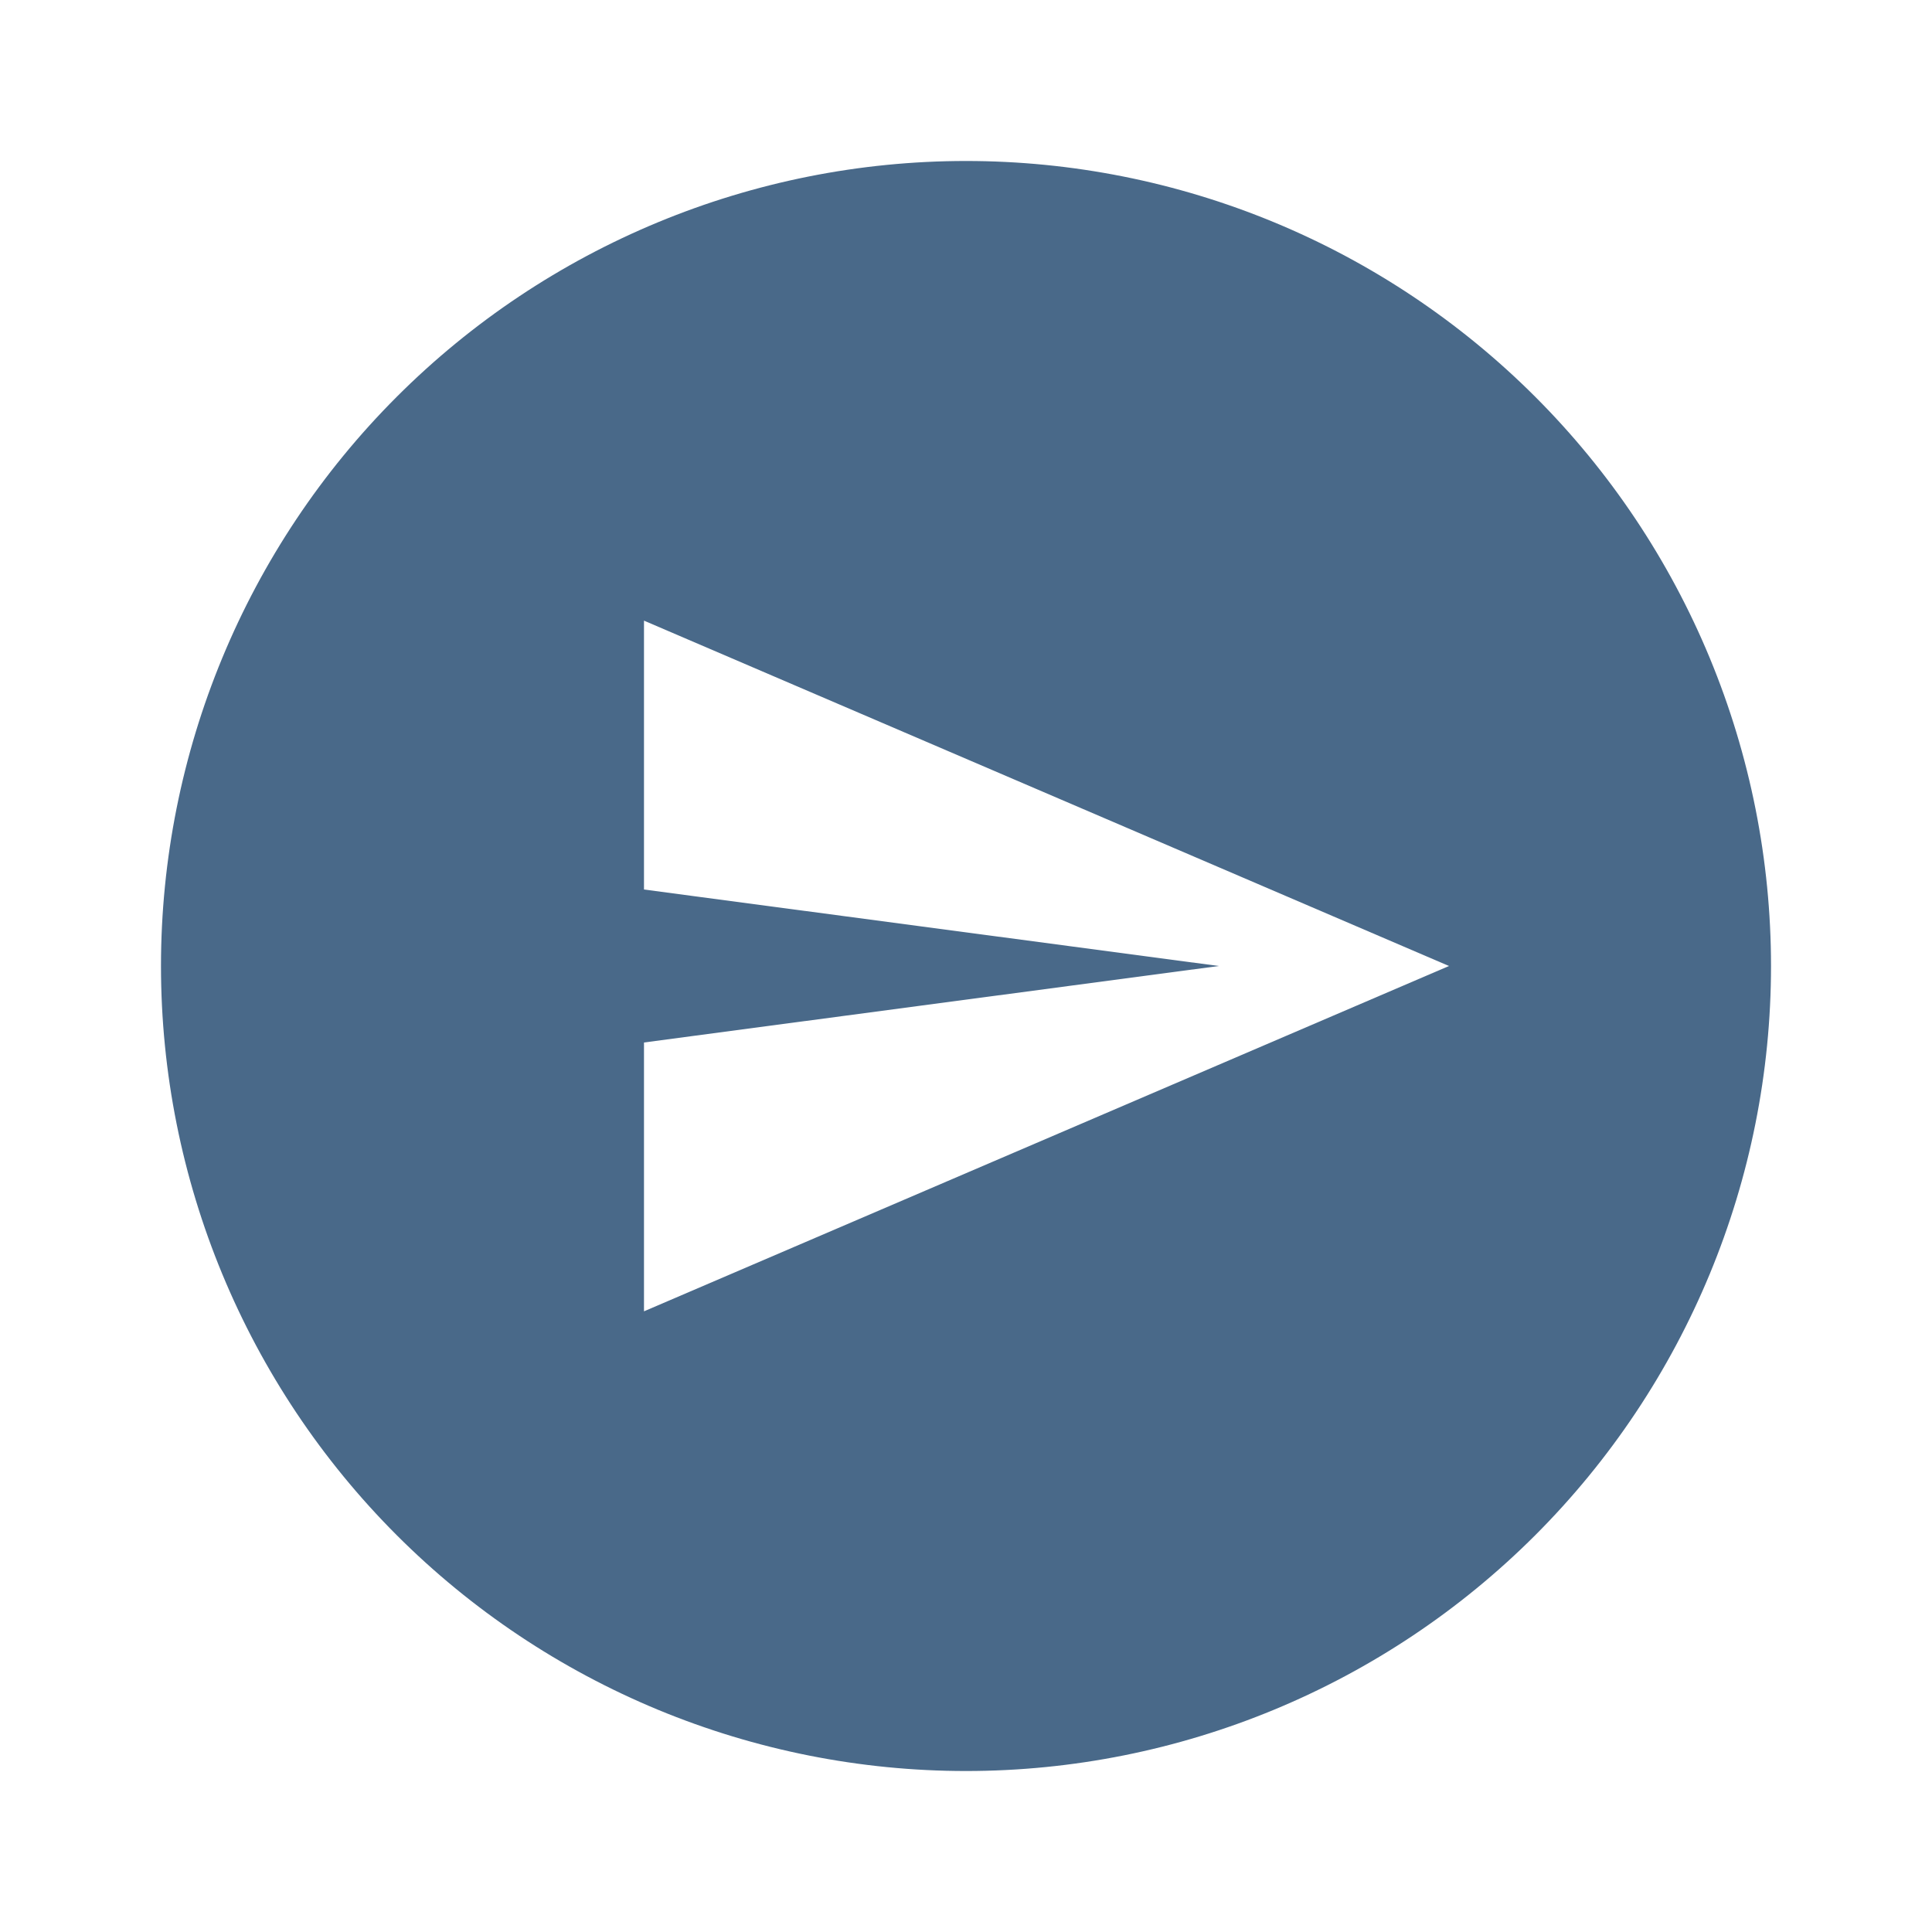 <svg width="46" height="46" viewBox="0 0 46 46" fill="none" xmlns="http://www.w3.org/2000/svg">
<path d="M23 3.833C25.517 3.833 28.009 4.329 30.335 5.292C32.66 6.255 34.773 7.667 36.553 9.447C38.333 11.227 39.745 13.34 40.708 15.665C41.671 17.991 42.167 20.483 42.167 23C42.167 28.083 40.147 32.958 36.553 36.553C32.958 40.147 28.083 42.167 23 42.167C20.483 42.167 17.991 41.671 15.665 40.708C13.34 39.744 11.227 38.333 9.447 36.553C5.853 32.958 3.833 28.083 3.833 23C3.833 17.917 5.853 13.041 9.447 9.447C13.042 5.853 17.917 3.833 23 3.833ZM15.333 14.777V21.179L29.018 23L15.333 24.821V31.222L34.5 23L15.333 14.777Z" fill="#496989"/>
</svg>
